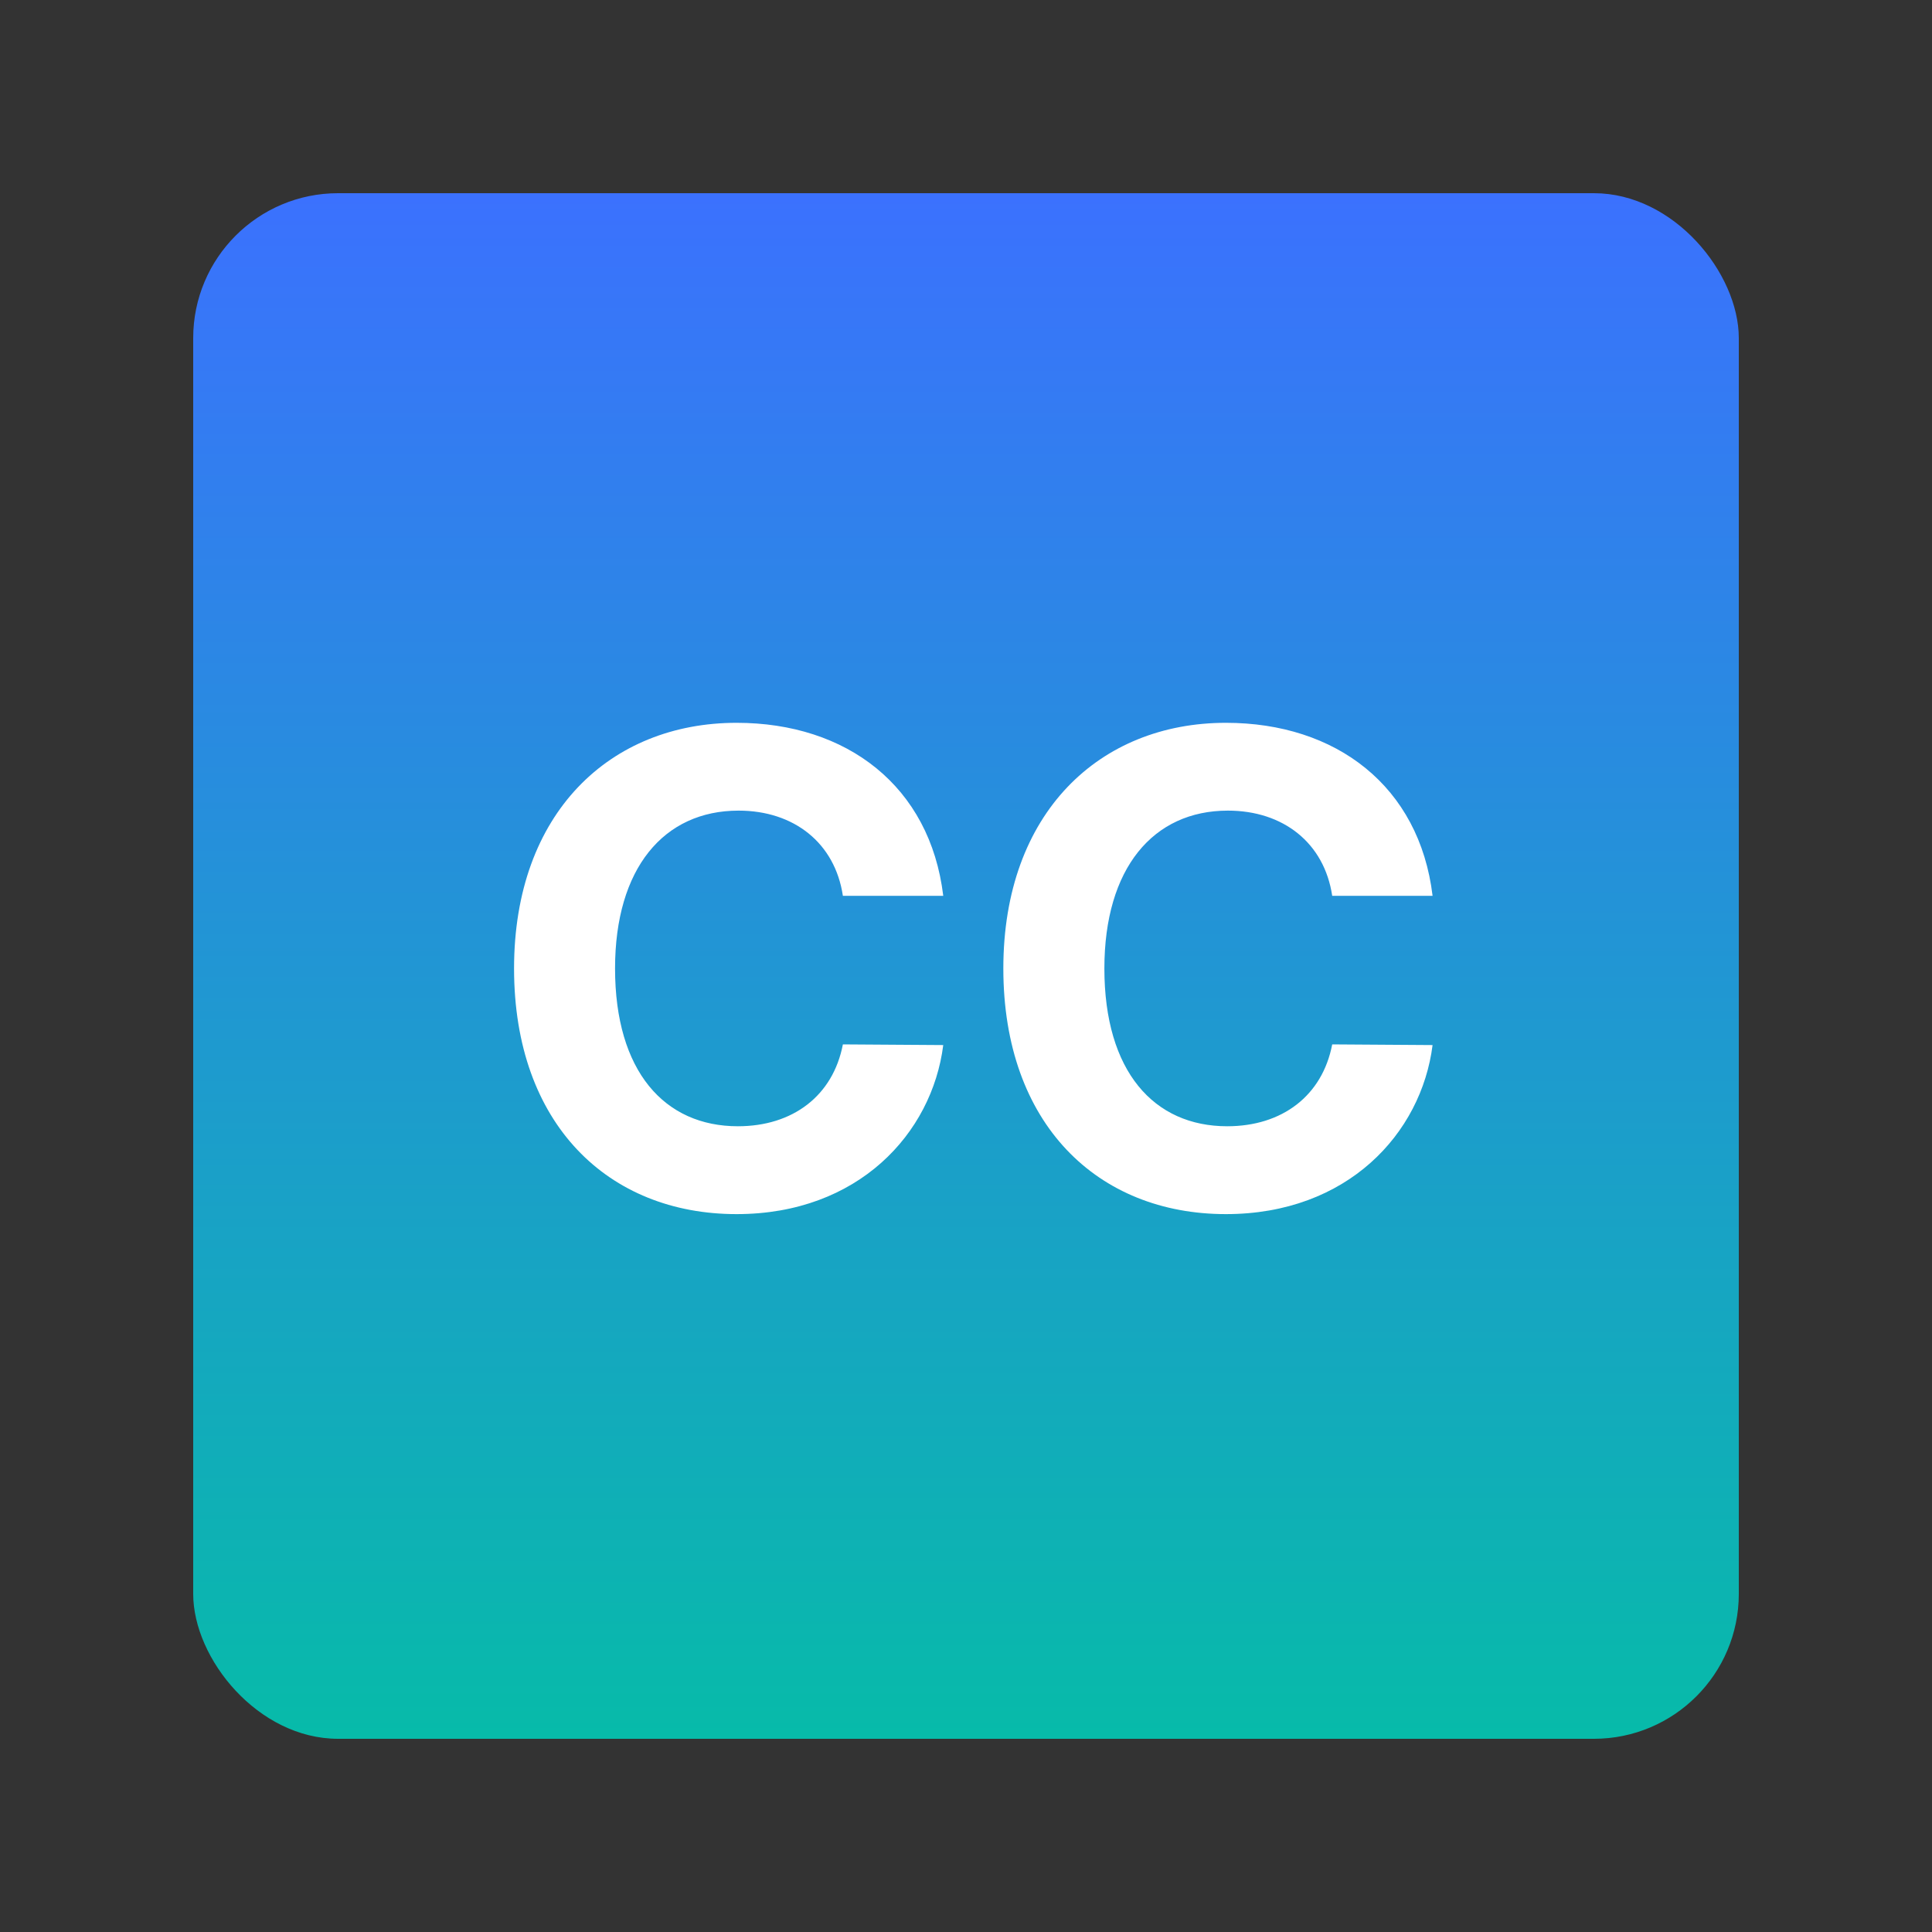 <svg width="40" height="40" viewBox="0 0 40 40" fill="none" xmlns="http://www.w3.org/2000/svg">
<rect x="0" y="0" width="40" height="40" fill="#333333" stroke="none"/>
<rect x="4" y="4" width="32" height="32" rx="3" fill="url(#paint0_linear_6638_10654)"/>
<path d="M17.451 18.547C17.287 17.453 16.439 16.783 15.291 16.783C13.746 16.783 12.734 17.973 12.734 20.051C12.734 22.184 13.76 23.318 15.277 23.318C16.412 23.318 17.246 22.689 17.451 21.623L19.529 21.637C19.297 23.469 17.766 25.137 15.25 25.137C12.598 25.137 10.643 23.277 10.643 20.051C10.643 16.824 12.639 14.965 15.25 14.965C17.533 14.965 19.256 16.277 19.529 18.547H17.451ZM27.582 18.547C27.418 17.453 26.57 16.783 25.422 16.783C23.877 16.783 22.865 17.973 22.865 20.051C22.865 22.184 23.891 23.318 25.408 23.318C26.543 23.318 27.377 22.689 27.582 21.623L29.66 21.637C29.428 23.469 27.896 25.137 25.381 25.137C22.729 25.137 20.773 23.277 20.773 20.051C20.773 16.824 22.77 14.965 25.381 14.965C27.664 14.965 29.387 16.277 29.66 18.547H27.582Z" fill="white"/>
<defs>
<linearGradient id="paint0_linear_6638_10654" x1="20" y1="4" x2="20" y2="36" gradientUnits="userSpaceOnUse">
<stop stop-color="#3B71FE"/>
<stop offset="1" stop-color="#07BBA9"/>
</linearGradient>
</defs>
</svg>
